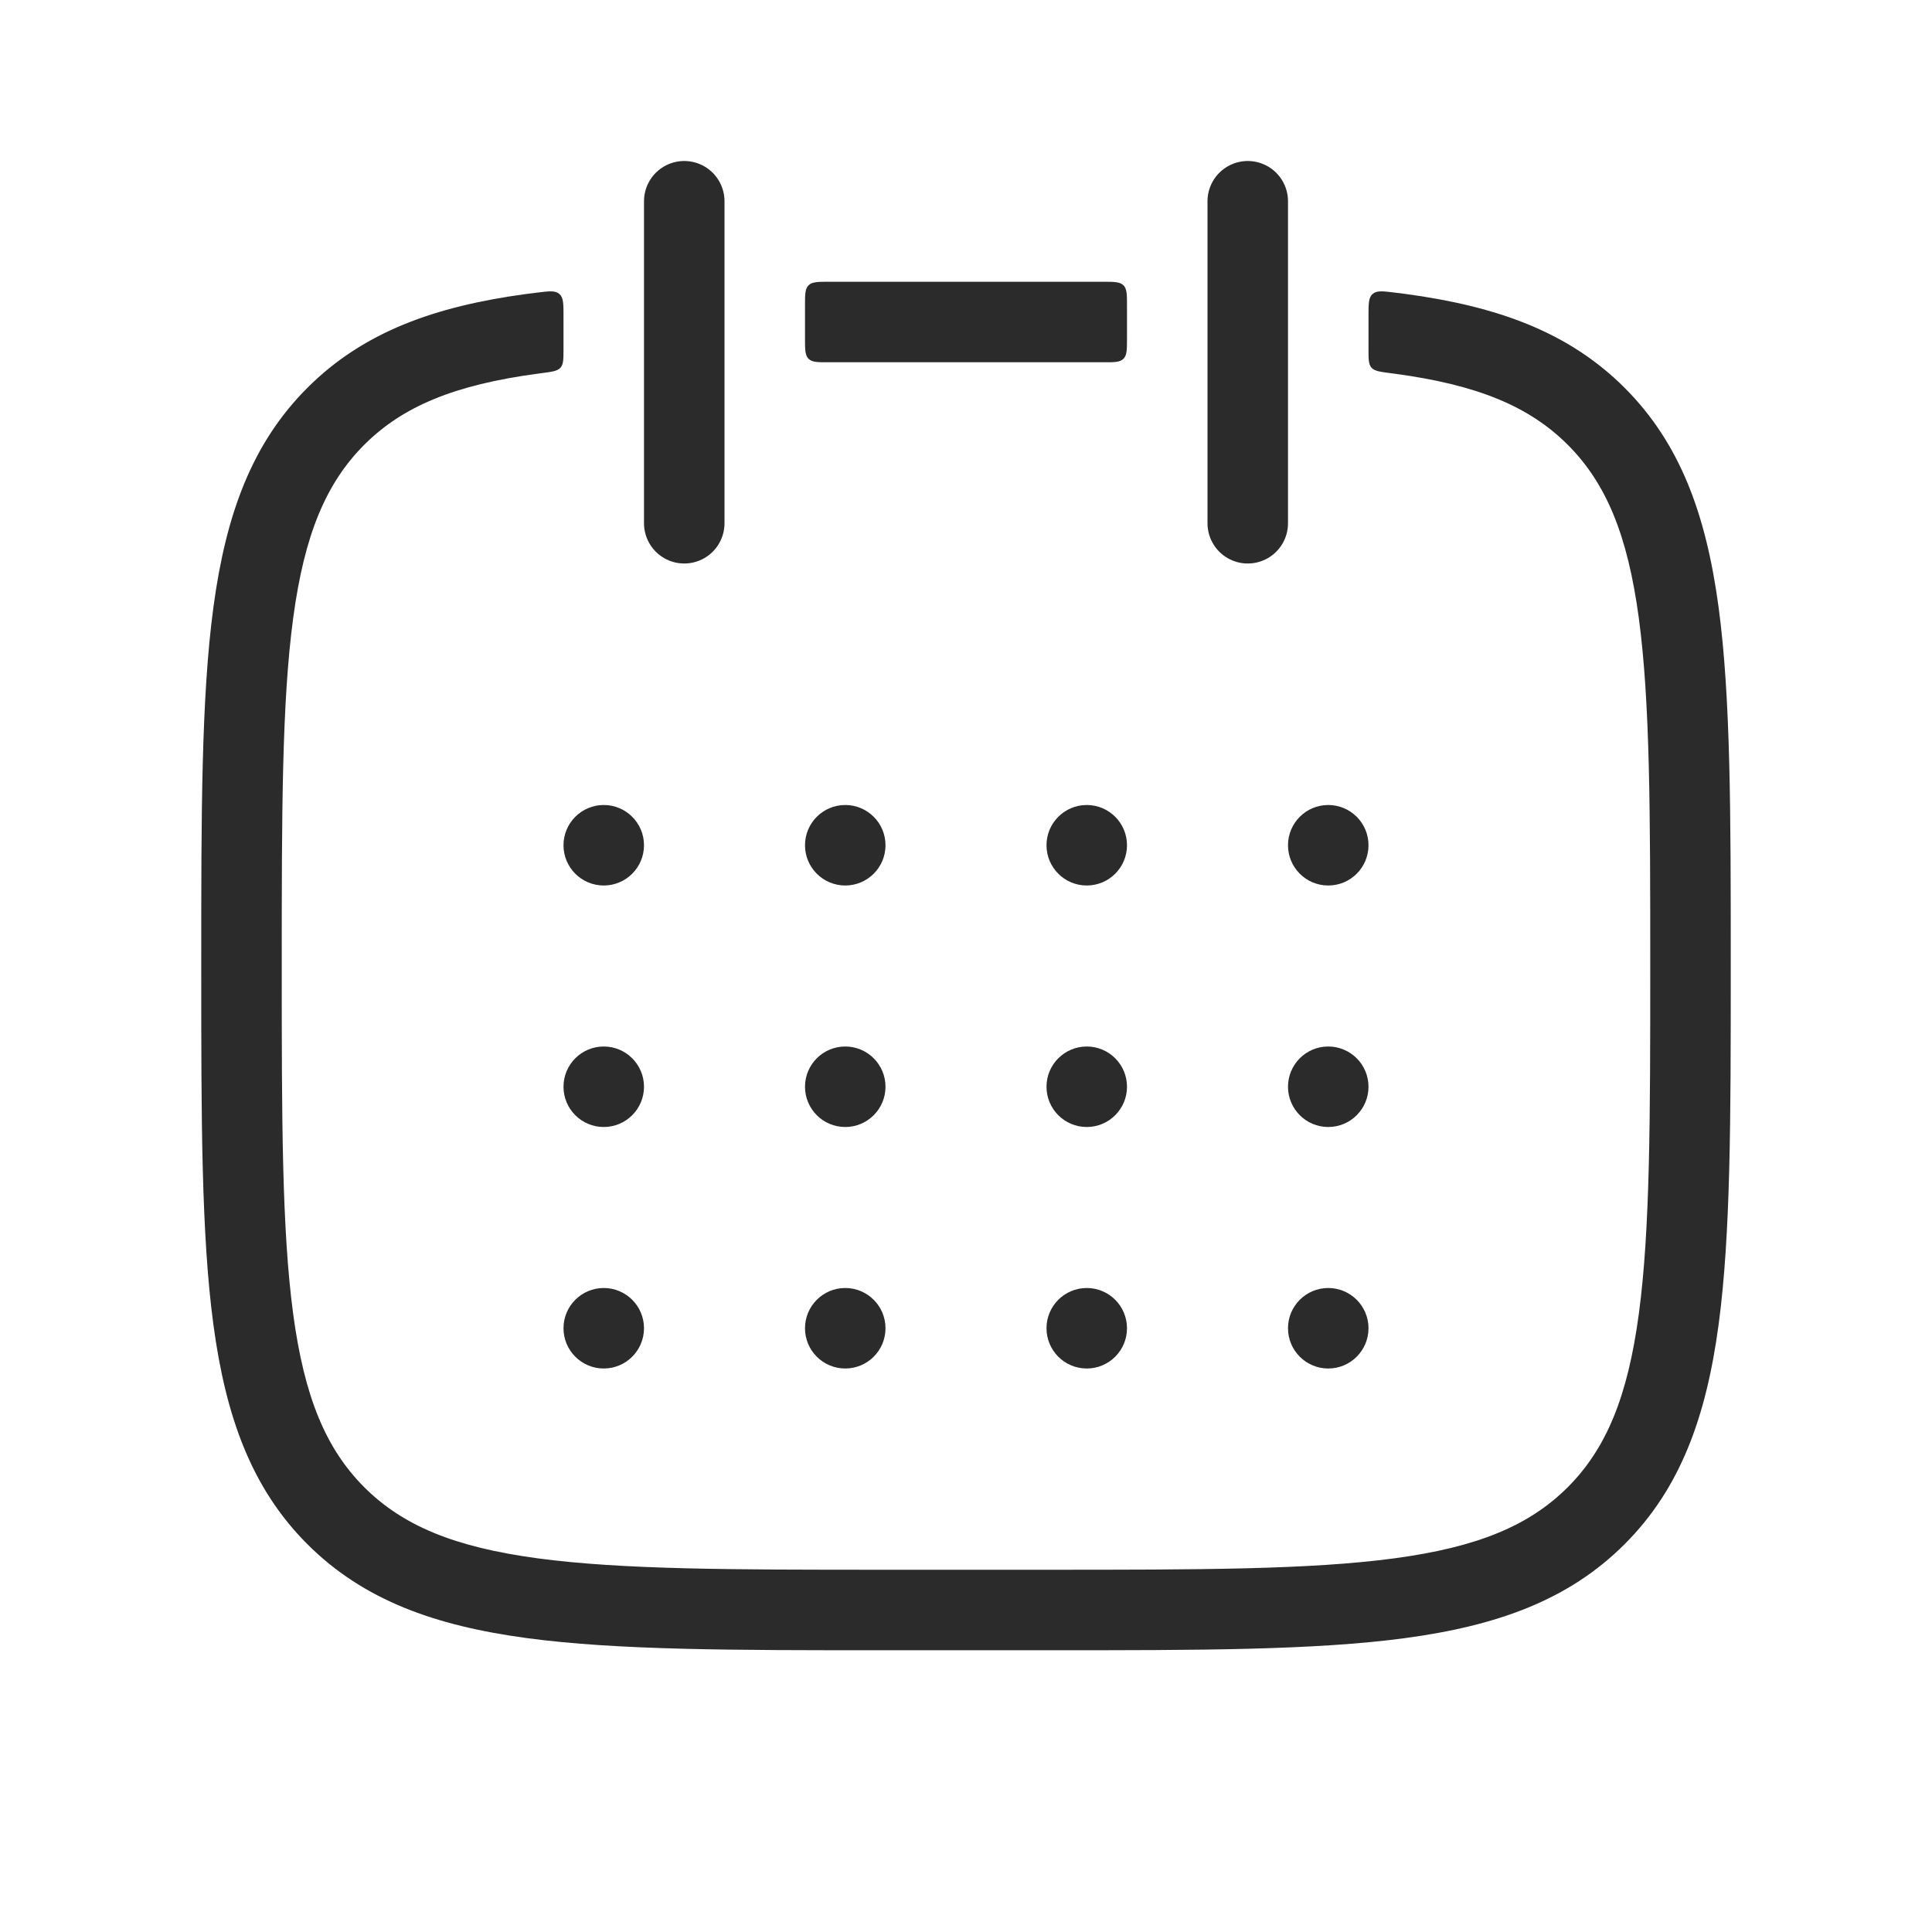 <svg width="24" height="24" viewBox="0 0 24 24" fill="none" xmlns="http://www.w3.org/2000/svg">
<path fill-rule="evenodd" clip-rule="evenodd" d="M7 3.929C7 3.774 7 3.696 6.949 3.652C6.899 3.607 6.823 3.616 6.672 3.635C6.629 3.64 6.586 3.645 6.544 3.651C5.4 3.805 4.512 4.124 3.818 4.818C3.124 5.512 2.805 6.4 2.651 7.544C2.5 8.667 2.5 10.108 2.5 11.961L2.5 12L2.5 12.039C2.5 13.892 2.5 15.333 2.651 16.456C2.805 17.6 3.124 18.488 3.818 19.182C4.512 19.876 5.4 20.195 6.544 20.349C7.667 20.5 9.108 20.5 10.961 20.5H11H13H13.039C14.892 20.5 16.333 20.5 17.456 20.349C18.6 20.195 19.488 19.876 20.182 19.182C20.876 18.488 21.195 17.6 21.349 16.456C21.5 15.333 21.5 13.892 21.5 12.039V12V11.961C21.5 10.108 21.5 8.667 21.349 7.544C21.195 6.4 20.876 5.512 20.182 4.818C19.488 4.124 18.6 3.805 17.456 3.651C17.413 3.645 17.371 3.64 17.328 3.635C17.177 3.616 17.101 3.607 17.051 3.652C17 3.696 17 3.774 17 3.929V4.333C17 4.461 17 4.525 17.037 4.567C17.075 4.61 17.14 4.618 17.269 4.635C17.287 4.637 17.305 4.64 17.323 4.642C18.356 4.781 18.997 5.048 19.475 5.525C19.952 6.003 20.219 6.644 20.358 7.678C20.499 8.726 20.5 10.1 20.5 12C20.5 13.9 20.499 15.274 20.358 16.323C20.219 17.356 19.952 17.997 19.475 18.475C18.997 18.952 18.356 19.219 17.323 19.358C16.274 19.499 14.9 19.5 13 19.5H11C9.1 19.5 7.726 19.499 6.678 19.358C5.644 19.219 5.003 18.952 4.525 18.475C4.048 17.997 3.781 17.356 3.642 16.323C3.501 15.274 3.5 13.9 3.5 12C3.5 10.1 3.501 8.726 3.642 7.678C3.781 6.644 4.048 6.003 4.525 5.525C5.003 5.048 5.644 4.781 6.678 4.642C6.695 4.64 6.713 4.637 6.731 4.635C6.861 4.618 6.925 4.61 6.963 4.567C7 4.525 7 4.461 7 4.333L7 3.929ZM10 4.2C10 4.342 10 4.413 10.044 4.457C10.088 4.501 10.159 4.501 10.301 4.5C10.526 4.5 10.759 4.5 11 4.5H13C13.241 4.5 13.474 4.5 13.699 4.5C13.841 4.501 13.912 4.501 13.956 4.457C14 4.413 14 4.342 14 4.2V3.8C14 3.659 14 3.588 13.956 3.544C13.912 3.501 13.842 3.5 13.701 3.5C13.486 3.5 13.265 3.5 13.039 3.5L13 3.5H11L10.961 3.5C10.735 3.5 10.514 3.5 10.299 3.5C10.158 3.5 10.088 3.501 10.044 3.544C10 3.588 10 3.659 10 3.8L10 4.2Z" fill="#2B2B2B"/>
<path d="M8.5 2.5L8.5 6.5" stroke="#2B2B2B" stroke-linecap="round"/>
<path d="M15.5 2.5L15.5 6.5" stroke="#2B2B2B" stroke-linecap="round"/>
<circle cx="7.5" cy="10.5" r="0.5" fill="#2B2B2B"/>
<circle cx="10.5" cy="10.5" r="0.5" fill="#2B2B2B"/>
<circle cx="13.5" cy="10.5" r="0.5" fill="#2B2B2B"/>
<circle cx="16.5" cy="10.5" r="0.5" fill="#2B2B2B"/>
<circle cx="7.5" cy="13.5" r="0.5" fill="#2B2B2B"/>
<circle cx="10.5" cy="13.5" r="0.5" fill="#2B2B2B"/>
<circle cx="13.5" cy="13.5" r="0.5" fill="#2B2B2B"/>
<circle cx="16.5" cy="13.5" r="0.5" fill="#2B2B2B"/>
<circle cx="7.5" cy="16.5" r="0.5" fill="#2B2B2B"/>
<circle cx="10.5" cy="16.5" r="0.5" fill="#2B2B2B"/>
<circle cx="13.5" cy="16.5" r="0.5" fill="#2B2B2B"/>
<circle cx="16.5" cy="16.5" r="0.5" fill="#2B2B2B"/>
</svg>
